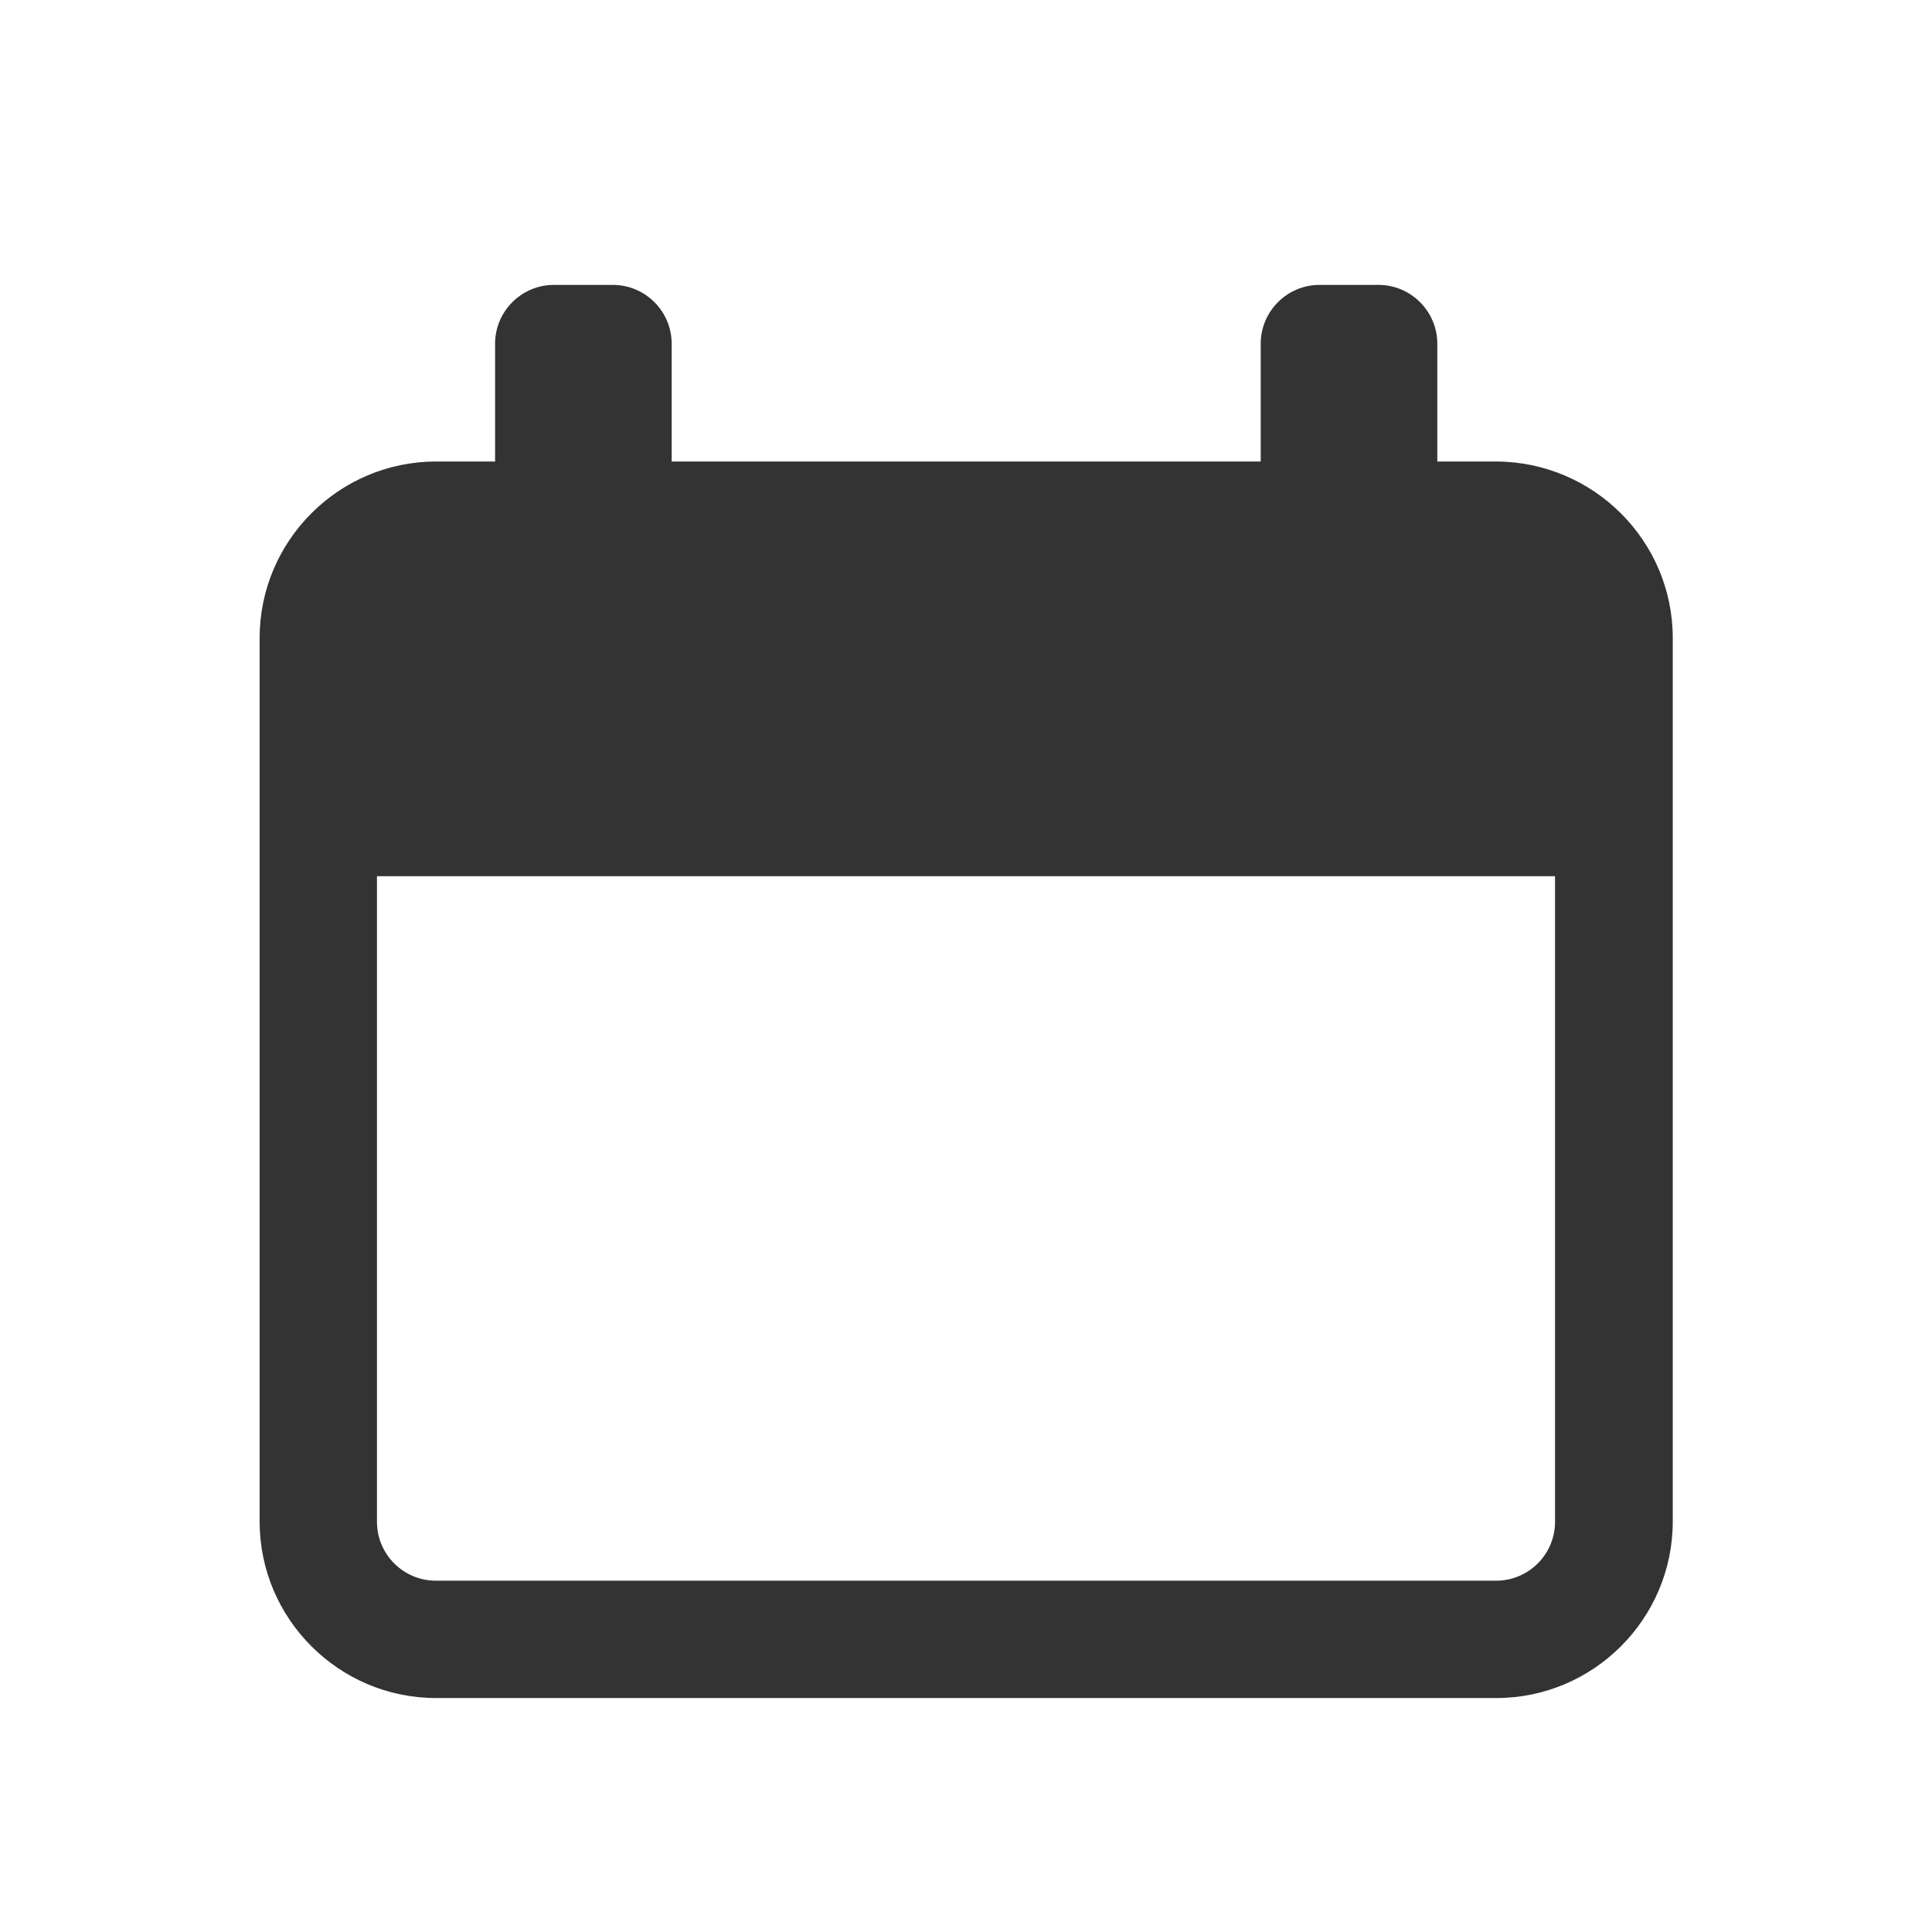 <?xml version="1.0" encoding="utf-8"?>
<svg version="1.1" id="Capa_1" xmlns="http://www.w3.org/2000/svg" xmlns:xlink="http://www.w3.org/1999/xlink" x="0px" y="0px"
	 viewBox="0 0 512 512" style="enable-background:new 0 0 512 512;" xml:space="preserve">
<style type="text/css">
	.st0{fill:#333333;}
</style>
<path id="Path_164" class="st0" d="M396.5,122.3h-15.6V91.1c0-8.6-7-15.6-15.6-15.6h-15.6c-8.6,0-15.6,7-15.6,15.6v31.2H178V91.1
	c0-8.6-7-15.6-15.6-15.6h-15.6c-8.6,0-15.6,7-15.6,15.6v31.2h-15.6c-25.8,0-46.8,21-46.8,46.8v234.1c0,25.8,21,46.8,46.8,46.8h280.9
	c25.8,0,46.8-21,46.8-46.8V169.1C443.3,143.3,422.3,122.4,396.5,122.3z M412.1,403.3c0,8.6-7,15.6-15.6,15.6H115.5
	c-8.6,0-15.6-7-15.6-15.6V232.2h312.2V403.3z"/>
</svg>
